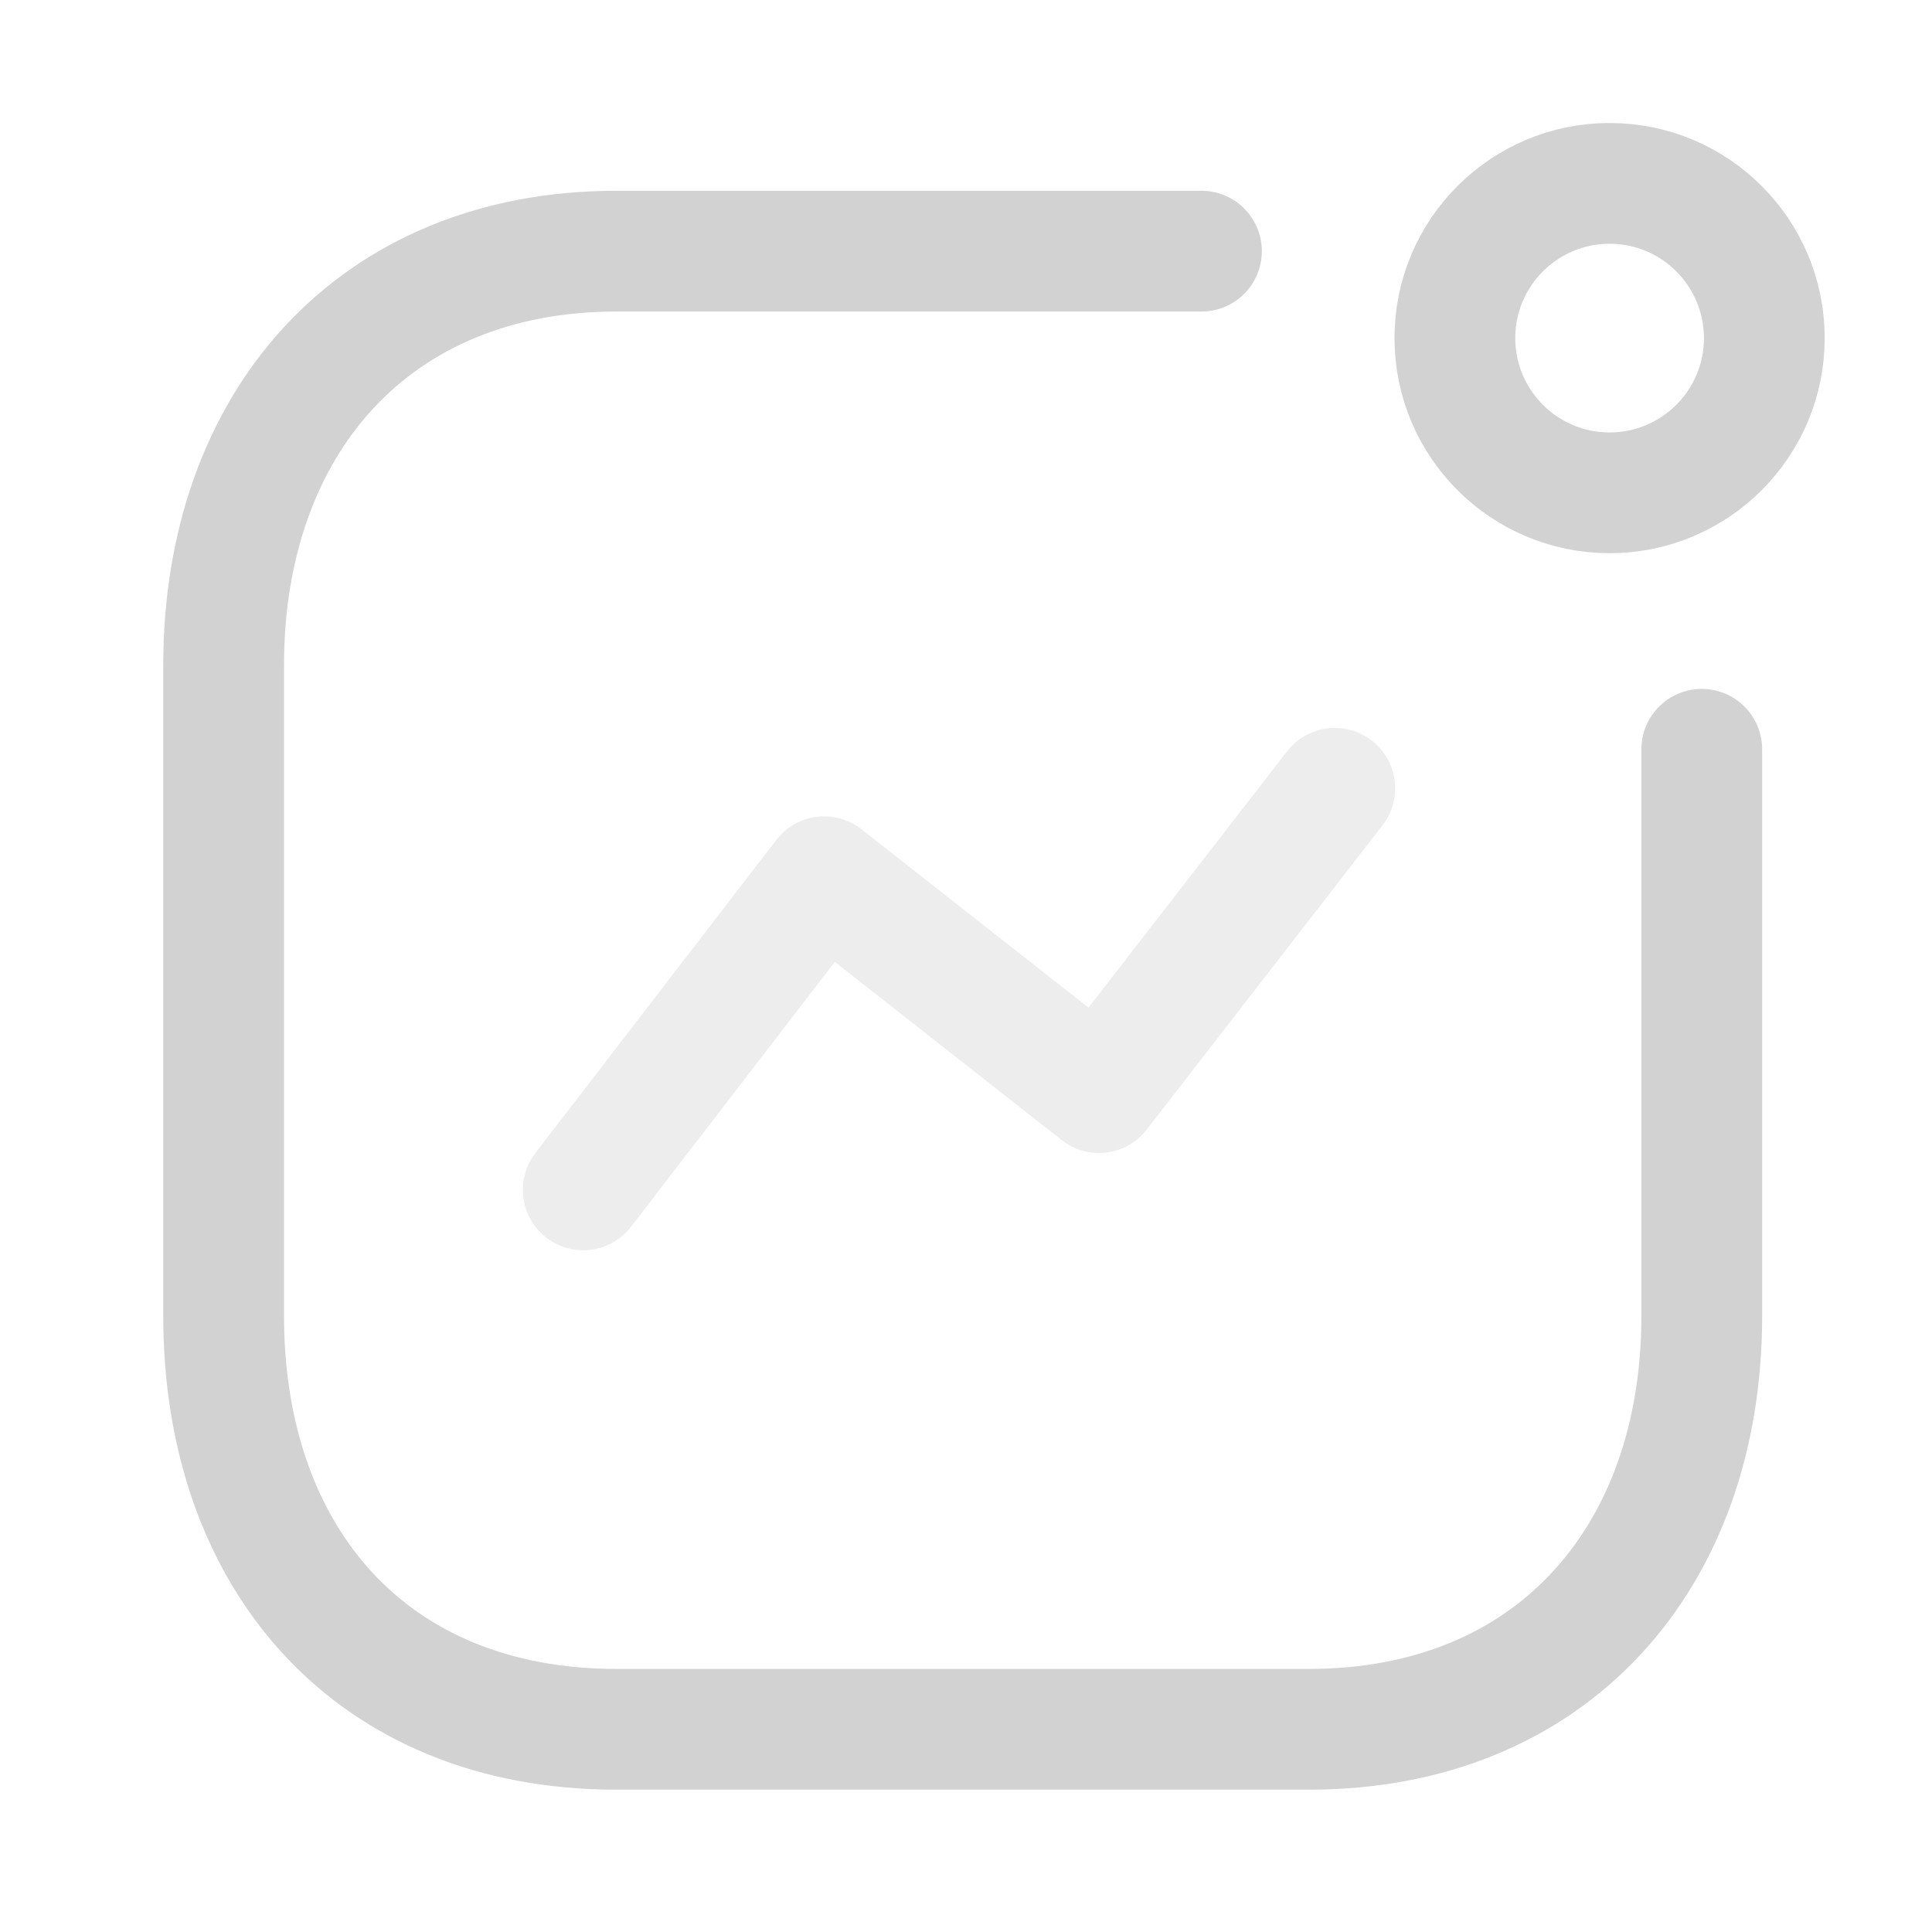 <svg width="24" height="24" viewBox="0 0 24 24" fill="none" xmlns="http://www.w3.org/2000/svg">
<path opacity="0.4" d="M7.245 14.781L10.238 10.891L13.652 13.573L16.581 9.793" stroke="#D2D2D2" stroke-width="1.5" stroke-linecap="round" stroke-linejoin="round"/>
<circle cx="19.995" cy="4.2" r="1.922" stroke="#D2D2D2" stroke-width="1.5" stroke-linecap="round" stroke-linejoin="round"/>
<path d="M14.925 3.12H7.657C4.645 3.12 2.778 5.253 2.778 8.264V16.347C2.778 19.358 4.609 21.482 7.657 21.482H16.261C19.272 21.482 21.14 19.358 21.14 16.347V9.308" stroke="#D2D2D2" stroke-width="1.5" stroke-linecap="round" stroke-linejoin="round"/>
</svg>
